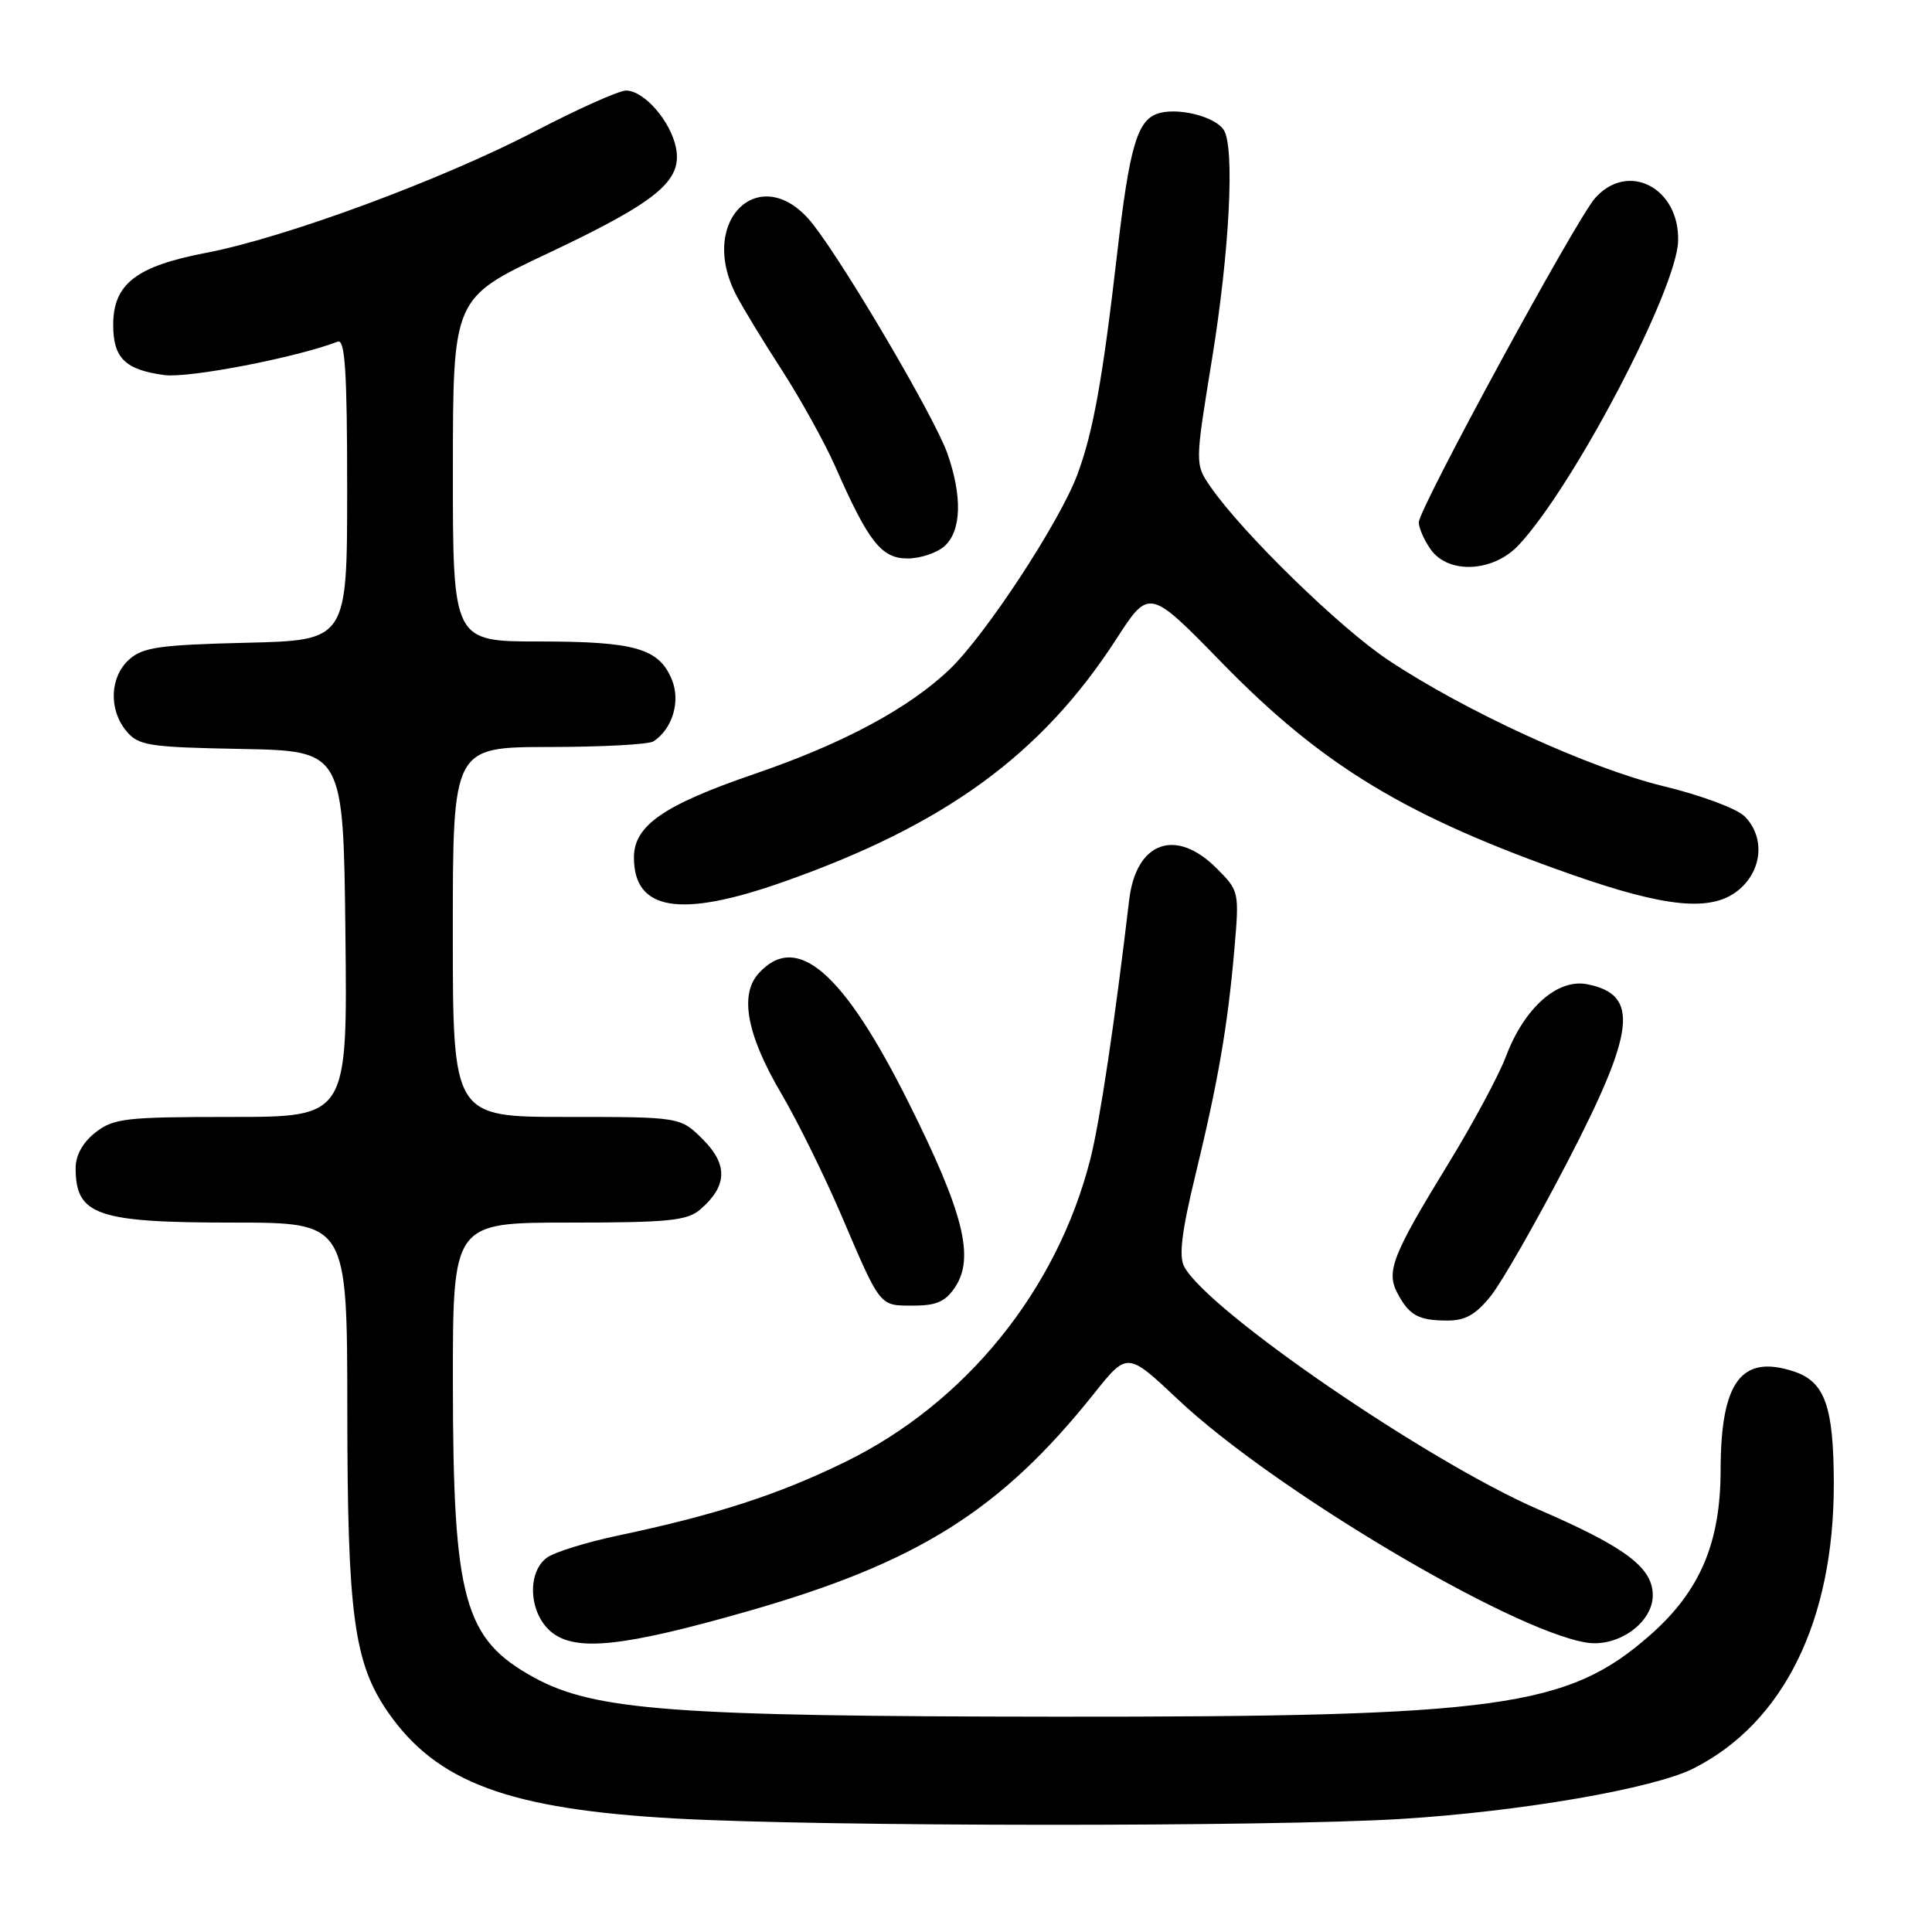 <?xml version="1.0" encoding="UTF-8" standalone="no"?>
<!DOCTYPE svg PUBLIC "-//W3C//DTD SVG 1.1//EN" "http://www.w3.org/Graphics/SVG/1.1/DTD/svg11.dtd" >
<svg xmlns="http://www.w3.org/2000/svg" xmlns:xlink="http://www.w3.org/1999/xlink" version="1.1" viewBox="0 0 256 256">
 <g >
 <path fill="currentColor"
d=" M 185.64 241.02 C 201.49 240.04 219.11 237.00 224.39 234.33 C 236.35 228.29 243.01 214.75 242.99 196.57 C 242.97 186.35 241.81 183.09 237.71 181.73 C 230.73 179.42 228.01 183.09 227.99 194.80 C 227.98 204.45 225.25 210.85 218.67 216.64 C 207.73 226.27 198.72 227.51 140.00 227.47 C 89.25 227.43 78.80 226.65 70.82 222.31 C 61.46 217.21 60.03 212.02 60.01 183.25 C 60.00 162.00 60.00 162.00 75.39 162.00 C 88.61 162.00 91.06 161.75 92.80 160.25 C 96.38 157.16 96.48 154.33 93.15 150.99 C 90.15 148.00 90.15 148.00 75.08 148.00 C 60.00 148.00 60.00 148.00 60.00 123.50 C 60.00 99.00 60.00 99.00 72.75 98.98 C 79.76 98.98 86.00 98.64 86.60 98.23 C 89.13 96.55 90.20 92.90 89.02 90.04 C 87.31 85.91 84.14 85.00 71.45 85.00 C 60.00 85.00 60.00 85.00 60.01 62.25 C 60.02 39.50 60.02 39.50 72.53 33.60 C 87.12 26.71 90.44 23.97 89.57 19.58 C 88.86 16.03 85.34 12.00 82.95 12.00 C 82.02 12.00 76.58 14.43 70.88 17.40 C 58.46 23.86 37.78 31.50 27.27 33.51 C 18.03 35.28 15.00 37.64 15.00 43.05 C 15.00 47.45 16.58 49.00 21.79 49.70 C 25.01 50.13 39.22 47.39 44.75 45.27 C 45.72 44.89 46.00 49.20 46.00 64.82 C 46.00 84.85 46.00 84.85 32.60 85.17 C 21.12 85.45 18.90 85.77 17.10 87.40 C 14.54 89.72 14.38 94.04 16.75 96.88 C 18.35 98.80 19.67 99.01 32.00 99.24 C 45.50 99.50 45.50 99.50 45.77 123.75 C 46.04 148.00 46.04 148.00 30.65 148.00 C 16.60 148.00 15.04 148.18 12.63 150.07 C 10.95 151.40 10.01 153.11 10.02 154.82 C 10.05 161.04 12.84 162.00 30.93 162.00 C 46.00 162.00 46.00 162.00 46.02 186.75 C 46.03 213.96 46.89 220.35 51.41 226.87 C 57.87 236.19 67.42 239.73 89.50 240.96 C 108.90 242.05 168.36 242.08 185.64 241.02 Z  M 99.04 213.51 C 121.59 207.07 132.60 200.15 144.96 184.66 C 149.38 179.12 149.38 179.12 156.09 185.44 C 168.63 197.27 200.11 216.01 210.21 217.65 C 214.38 218.32 219.00 215.03 219.00 211.38 C 219.00 207.72 215.40 205.01 203.89 200.03 C 189.24 193.69 160.03 173.67 156.91 167.83 C 156.18 166.47 156.59 163.14 158.39 155.73 C 161.40 143.33 162.68 135.96 163.56 125.79 C 164.22 118.15 164.20 118.04 161.19 115.04 C 155.78 109.63 150.53 111.55 149.62 119.26 C 147.69 135.59 145.75 148.57 144.47 153.61 C 140.06 170.95 127.95 185.91 112.00 193.71 C 103.16 198.04 94.83 200.74 81.89 203.47 C 77.71 204.35 73.47 205.67 72.47 206.40 C 69.76 208.38 70.10 213.85 73.08 216.27 C 76.30 218.88 82.60 218.21 99.04 213.51 Z  M 197.57 171.68 C 199.02 169.85 203.54 161.95 207.61 154.12 C 216.73 136.56 217.27 131.80 210.33 130.42 C 206.38 129.63 201.97 133.55 199.54 140.00 C 198.61 142.47 195.19 148.84 191.94 154.15 C 184.52 166.25 183.65 168.46 185.15 171.32 C 186.71 174.28 187.94 174.97 191.71 174.98 C 194.15 175.00 195.55 174.21 197.57 171.68 Z  M 126.59 170.50 C 129.16 166.58 127.64 160.59 120.40 146.11 C 111.72 128.73 105.55 123.42 100.52 128.98 C 97.95 131.82 98.96 137.16 103.58 145.00 C 105.68 148.57 109.23 155.78 111.47 161.00 C 116.74 173.32 116.48 173.00 121.04 173.00 C 124.11 173.00 125.31 172.46 126.59 170.50 Z  M 103.67 116.90 C 125.17 109.35 137.98 100.02 147.89 84.72 C 152.27 77.94 152.27 77.94 161.89 87.80 C 175.24 101.49 186.32 108.19 208.33 115.91 C 220.73 120.25 226.71 120.83 230.25 118.03 C 233.52 115.44 233.94 110.94 231.16 108.16 C 230.15 107.15 225.32 105.35 220.41 104.17 C 210.58 101.78 194.21 94.29 183.96 87.47 C 177.53 83.20 164.63 70.62 160.40 64.50 C 158.33 61.50 158.33 61.50 160.61 47.50 C 162.92 33.29 163.63 19.54 162.16 17.23 C 161.00 15.39 155.84 14.15 153.29 15.09 C 150.66 16.06 149.64 19.65 148.04 33.50 C 146.11 50.25 144.85 57.26 142.77 62.85 C 140.44 69.13 130.60 84.13 125.83 88.69 C 120.41 93.87 111.68 98.55 99.95 102.56 C 87.92 106.68 84.00 109.40 84.00 113.62 C 84.00 120.66 90.07 121.68 103.67 116.90 Z  M 201.21 72.25 C 208.48 64.51 222.19 38.37 222.36 31.92 C 222.55 24.87 215.70 21.34 211.36 26.25 C 208.82 29.11 188.00 67.40 188.00 69.21 C 188.00 69.95 188.70 71.56 189.56 72.78 C 191.89 76.11 197.83 75.84 201.21 72.25 Z  M 125.17 72.35 C 127.40 70.33 127.53 65.74 125.52 60.05 C 123.85 55.34 112.23 35.52 107.75 29.75 C 101.00 21.07 92.33 29.01 97.55 39.09 C 98.40 40.74 101.13 45.23 103.62 49.07 C 106.10 52.92 109.27 58.64 110.66 61.78 C 115.07 71.81 116.79 74.00 120.25 74.00 C 121.95 74.00 124.17 73.26 125.17 72.35 Z "/>
</g>
</svg>